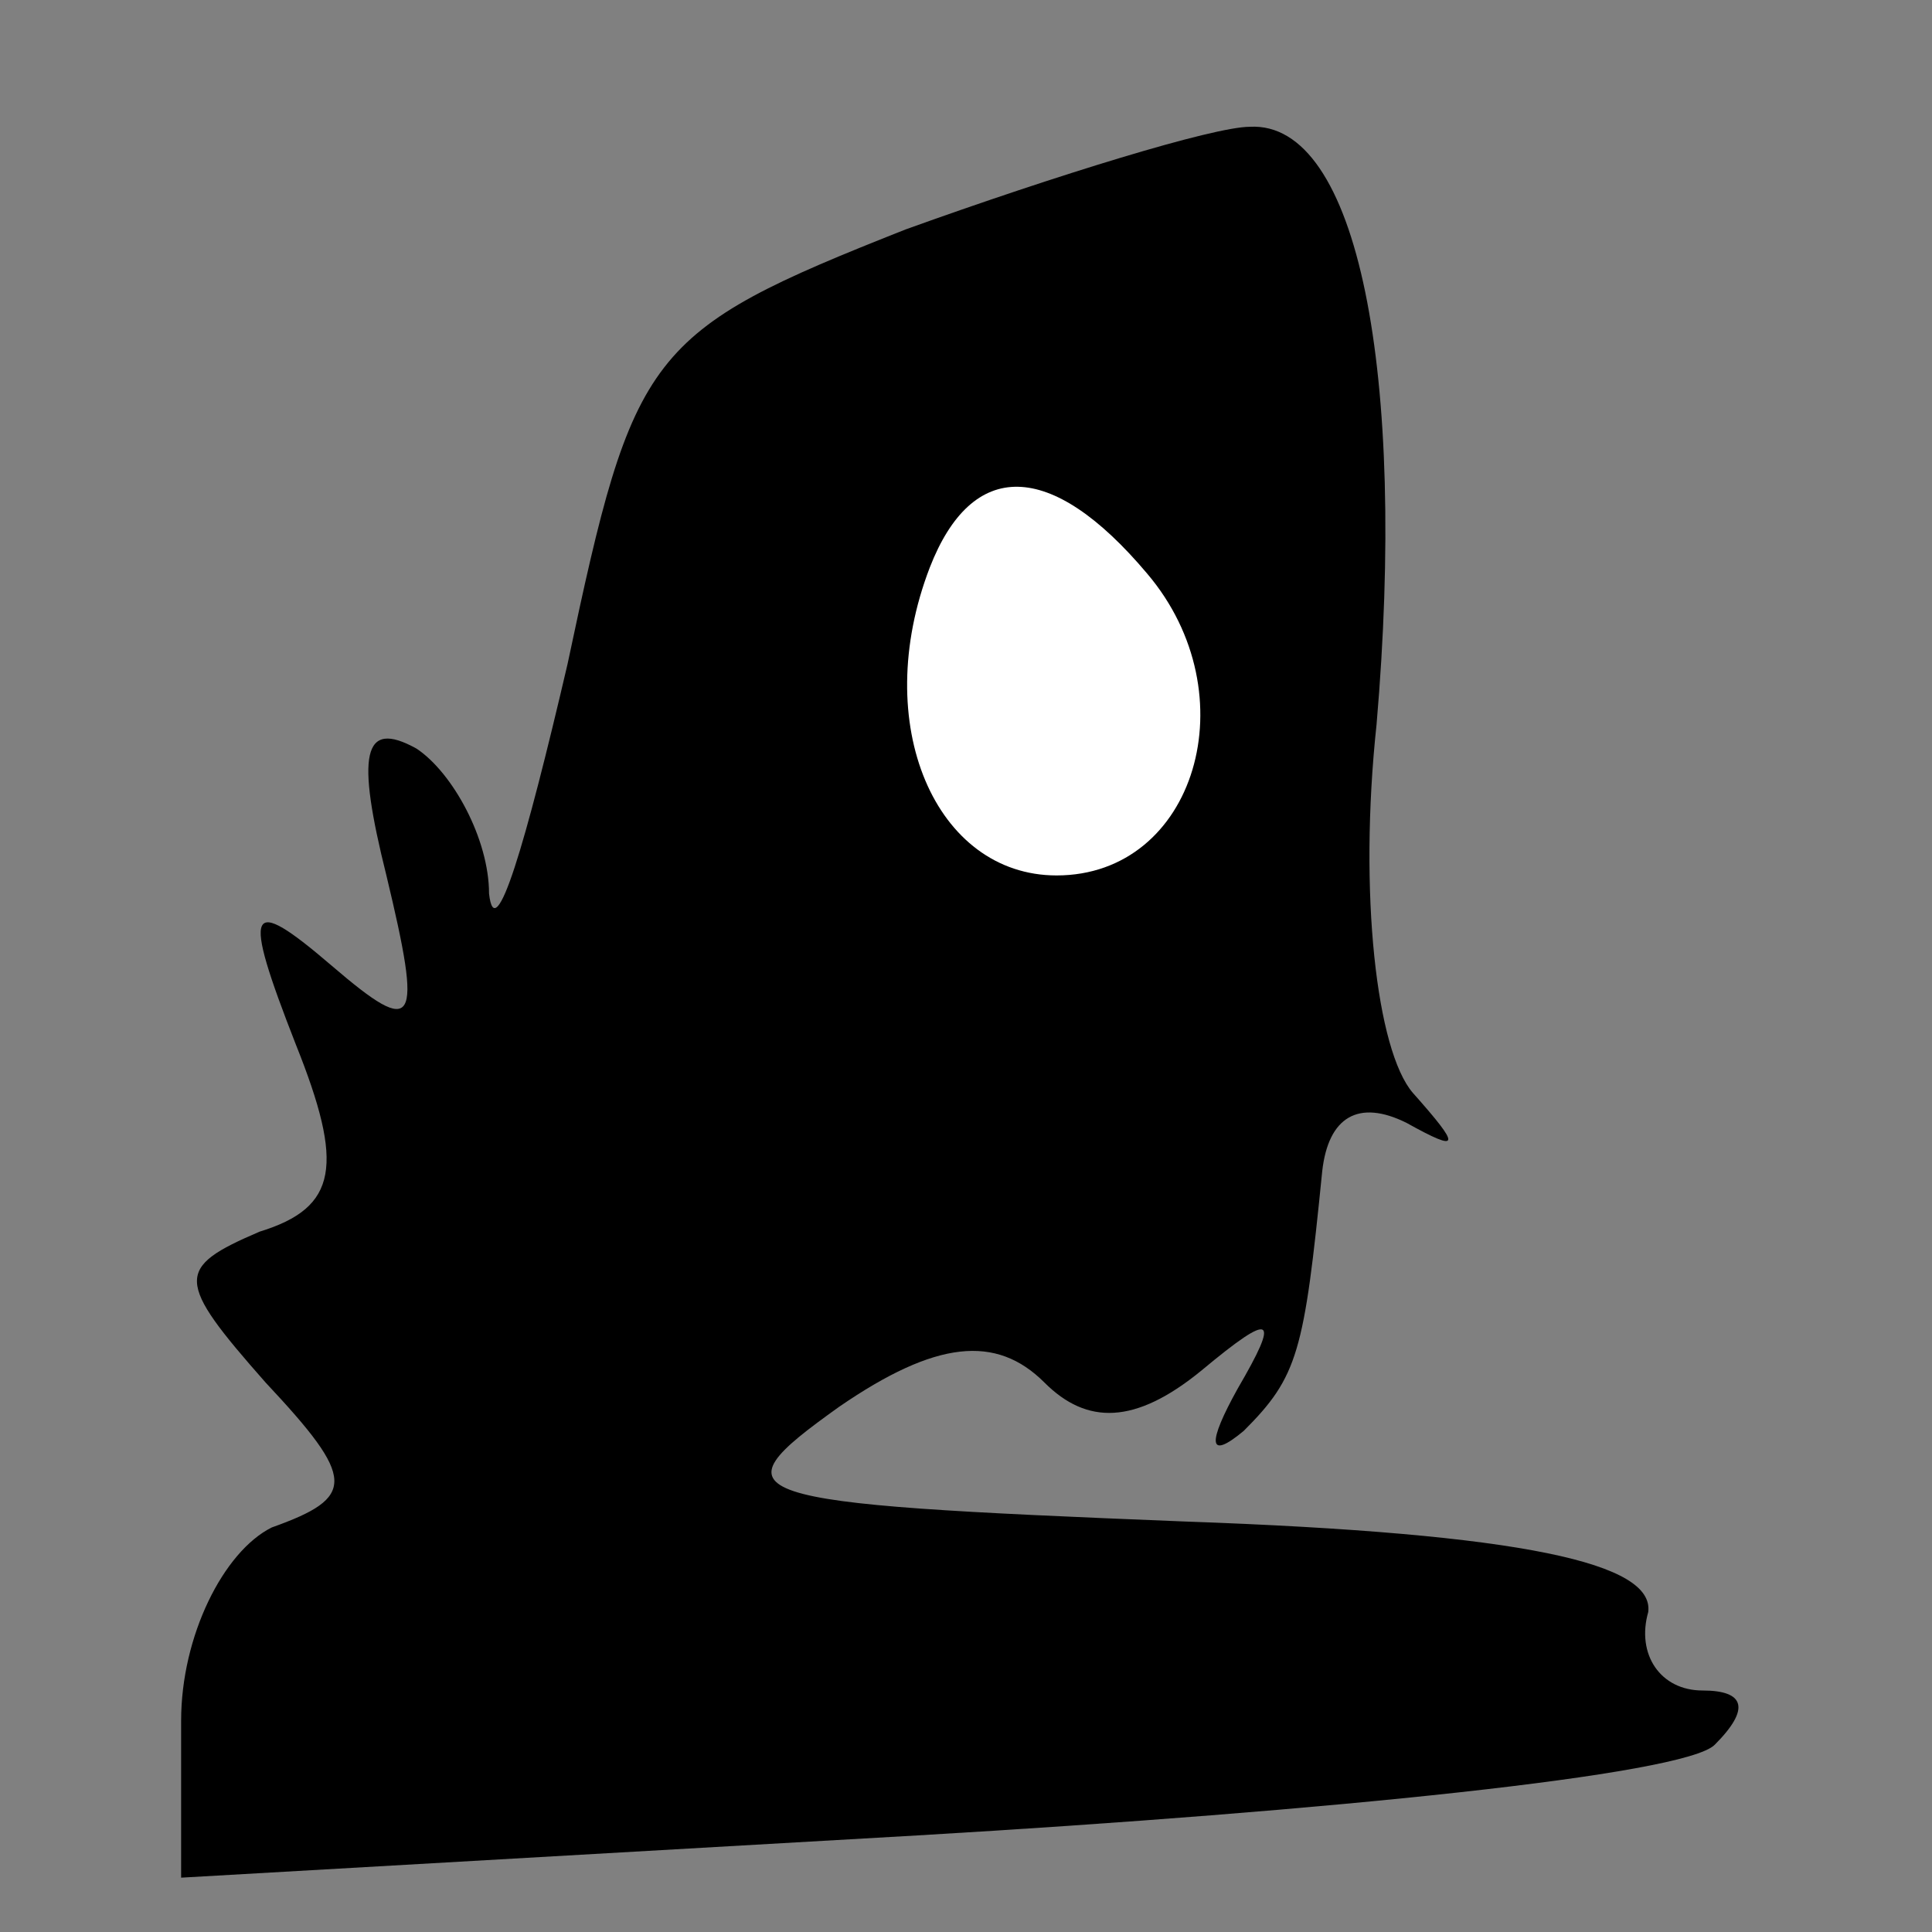 <?xml version="1.0" standalone="no"?>
<!DOCTYPE svg PUBLIC "-//W3C//DTD SVG 20010904//EN"
 "http://www.w3.org/TR/2001/REC-SVG-20010904/DTD/svg10.dtd">
<svg version="1.0" xmlns="http://www.w3.org/2000/svg"
 width="32pt" height="32pt" viewBox="0 0 32 32"
 preserveAspectRatio="xMidYMid meet">
<rect x="0" y="0" width="32" height="32" fill="#808080" stroke="none"/>
<g transform="translate(0,32) scale(0.1,-0.1)"
fill="#000000" stroke="none">
<path fill="#000000" stroke="none" d="M150 282 c-43 -17 -45 -20 -56 -72 -7
-30 -12 -47 -13 -38 0 9 -6 20 -12 24 -9 5 -10 -1 -5 -21 6 -25 5 -27 -9 -15
-14 12 -15 10 -6 -13 8 -20 7 -27 -6 -31 -14 -6 -14 -8 1 -25 15 -16 15 -19 1
-24 -8 -4 -15 -18 -15 -32 l0 -26 122 7 c68 4 127 10 132 15 6 6 5 9 -2 9 -7
0 -11 6 -9 13 1 8 -20 13 -77 15 -75 3 -78 4 -57 19 16 11 26 12 34 4 7 -7 15
-7 26 2 12 10 13 9 6 -3 -5 -9 -5 -12 1 -7 9 9 10 13 13 43 1 9 6 12 14 8 9
-5 9 -4 1 5 -6 7 -9 33 -6 61 5 58 -3 100 -21 99 -6 0 -32 -8 -57 -17z"/>
<path fill="#ffffff" stroke="none" d="M190 225 c17 -20 8 -50 -15 -50 -20 0
-31 25 -21 51 7 18 20 18 36 -1z"/>
</g>
</svg>
